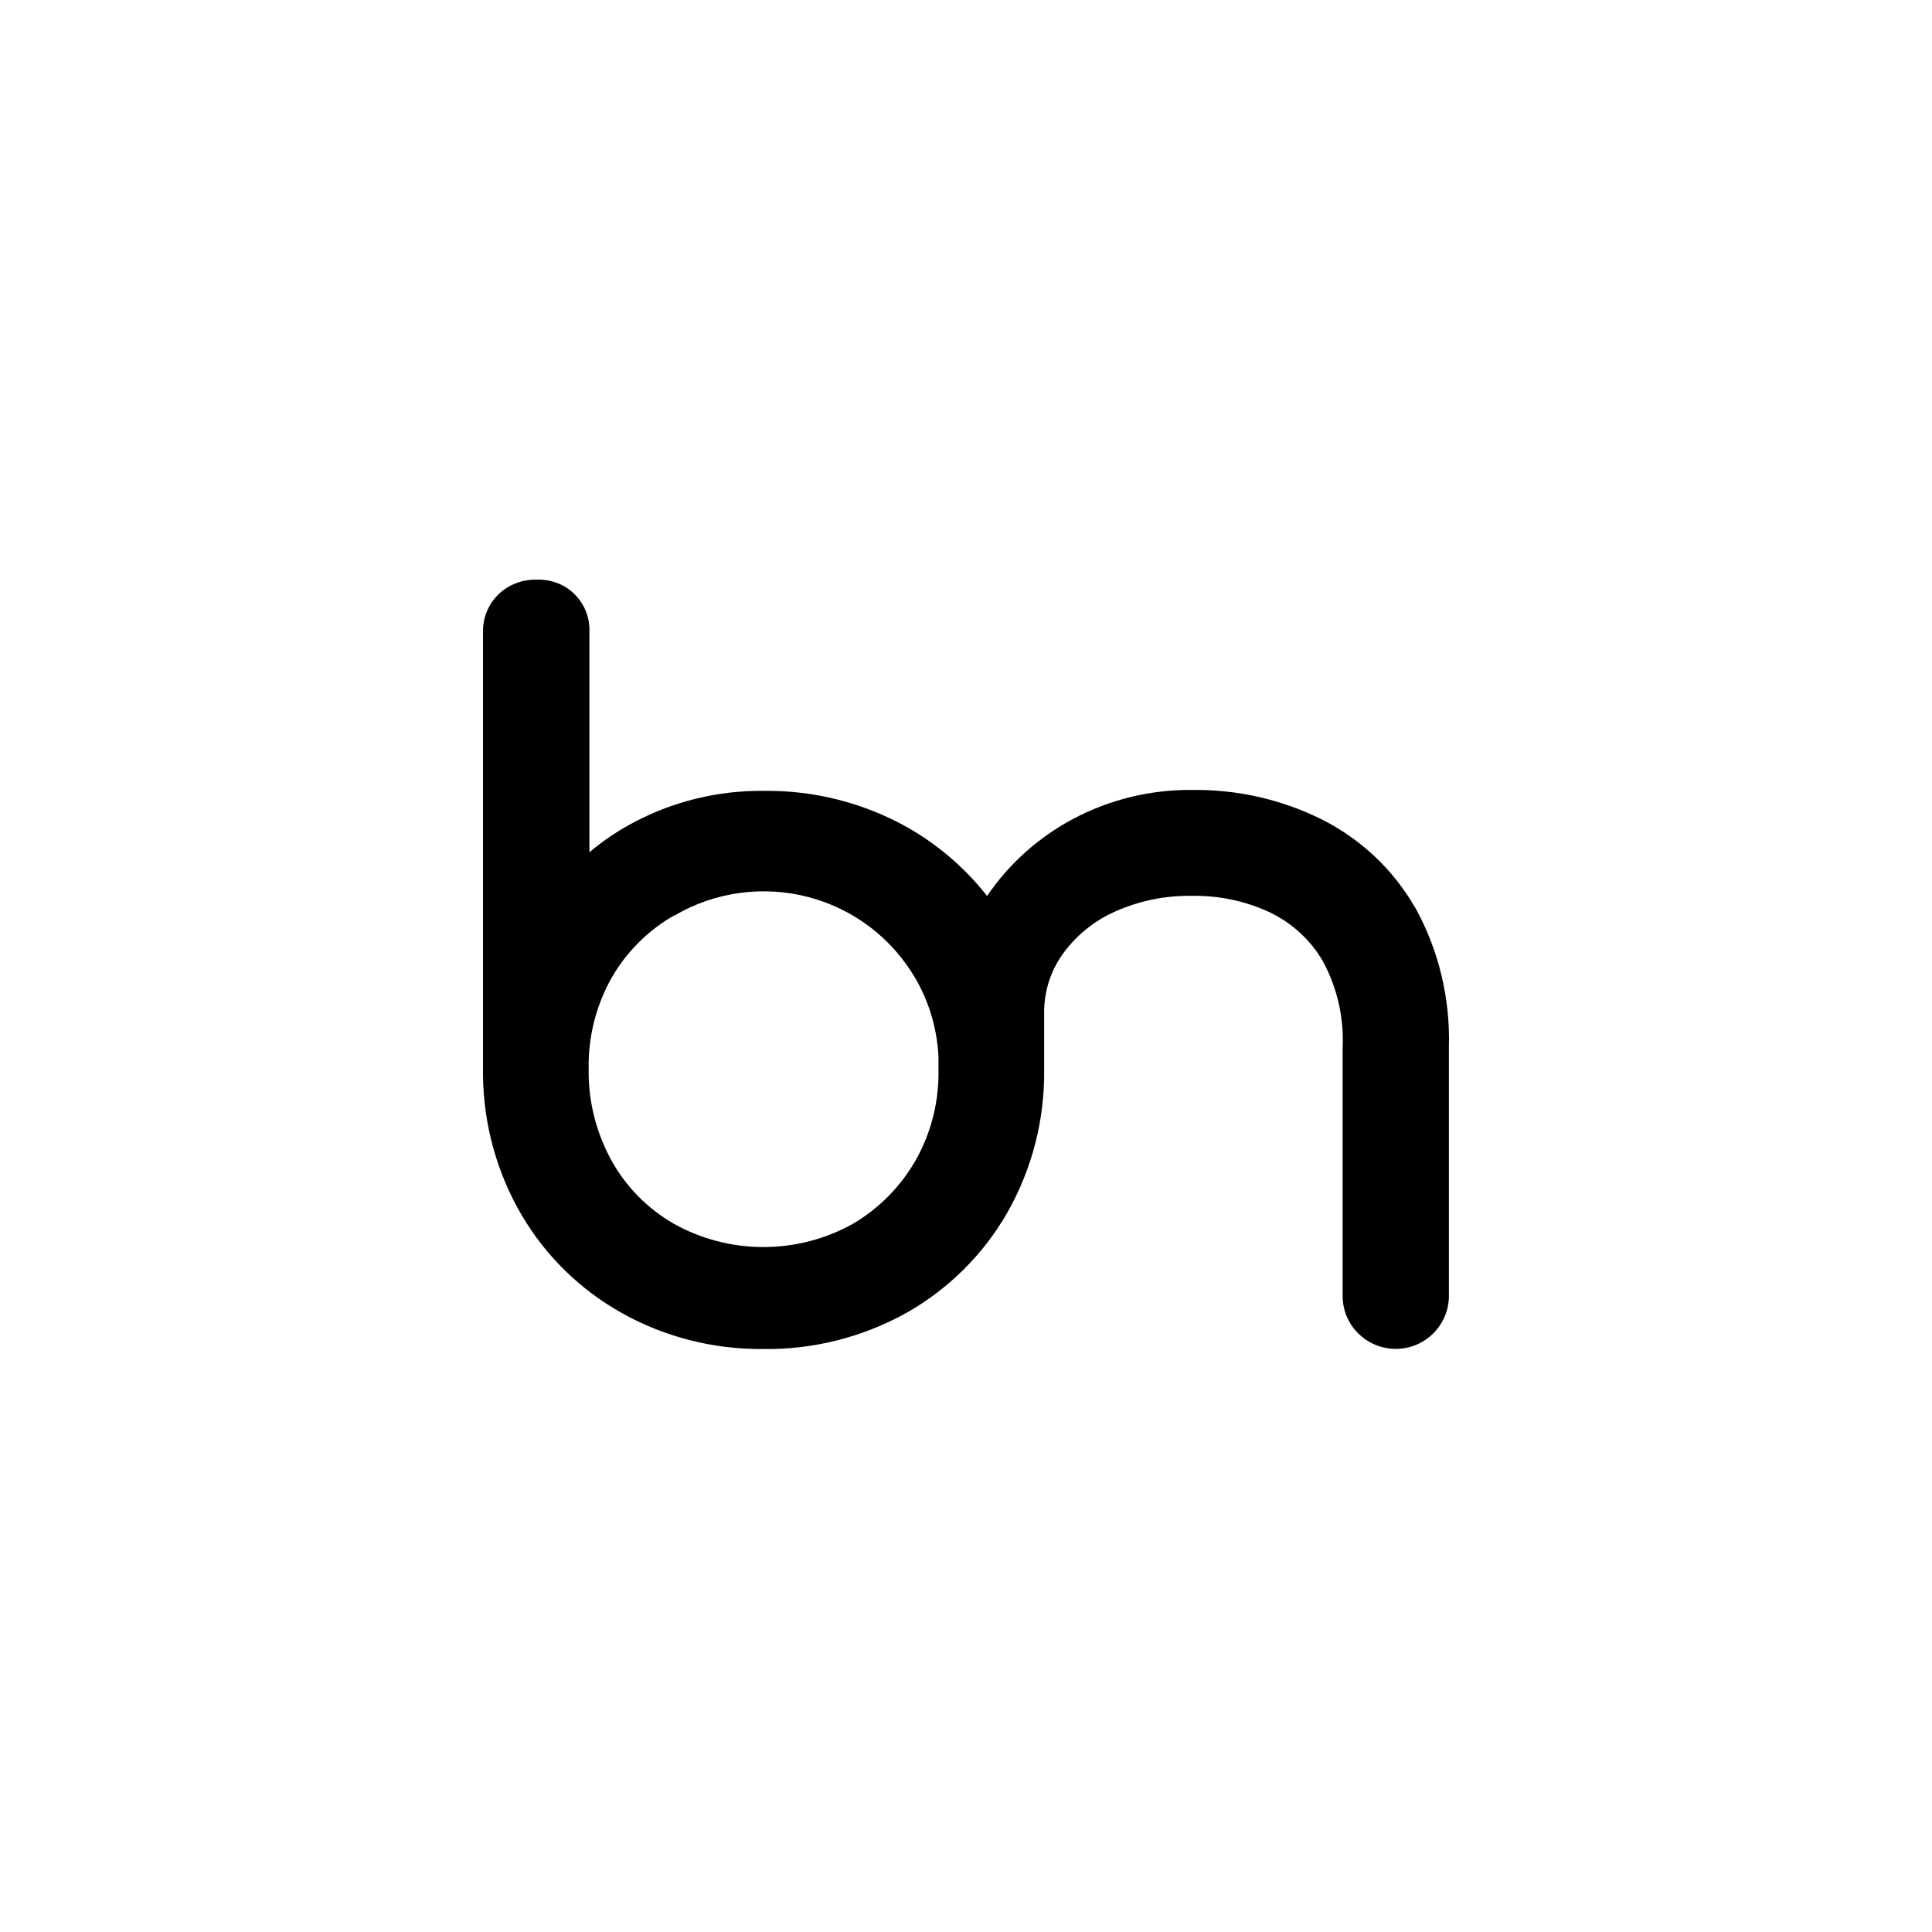 <svg width="600" height="600" viewBox="0 0 600 600" fill="none" xmlns="http://www.w3.org/2000/svg">
<path d="M439.421 281.774C432.672 270.062 422.642 260.598 410.55 254.507C398.036 248.276 384.209 245.137 370.242 245.325C357.4 245.184 344.699 248.276 333.356 254.273C322.576 259.989 313.39 268.188 306.547 278.26C299.798 269.64 291.362 262.378 281.8 256.944C268.208 249.307 252.788 245.418 237.181 245.606C223.073 245.465 209.153 248.838 196.733 255.444C191.858 258.021 187.265 261.113 183.047 264.674V196.413C183.141 194.211 182.812 192.056 182.016 189.995C181.219 187.933 180 186.106 178.454 184.56C176.907 183.014 175.032 181.796 172.97 181.046C170.861 180.25 168.658 179.922 166.455 180.016C162.19 179.969 158.065 181.515 154.972 184.419C153.332 185.966 152.066 187.793 151.223 189.854C150.332 191.916 149.957 194.164 150.004 196.366V334.106C150.191 349.332 154.316 364.231 162.002 377.349C169.455 390.045 180.188 400.539 193.077 407.754C206.481 415.25 221.62 419.092 236.993 418.952C252.601 419.186 268.021 415.25 281.613 407.661C294.642 400.258 305.422 389.53 312.828 376.599C320.514 363.059 324.451 347.786 324.264 332.232V314.804C324.17 308.245 326.138 301.826 329.888 296.485C334.013 290.723 339.59 286.084 346.105 283.18C353.651 279.76 361.9 278.073 370.196 278.214C378.632 278.073 386.975 279.853 394.614 283.461C401.41 286.787 407.082 292.034 410.878 298.593C415.284 306.792 417.393 316.022 416.971 325.298V402.507C416.971 406.864 418.705 411.034 421.799 414.079C424.892 417.171 429.063 418.905 433.469 418.905C437.875 418.905 442.046 417.171 445.139 414.079C448.233 410.987 449.967 406.817 449.967 402.507V325.017C450.389 309.931 446.78 294.986 439.468 281.774H439.421ZM209.434 284.351C215.621 280.697 222.511 278.307 229.682 277.323C236.806 276.34 244.117 276.761 251.054 278.588C258.038 280.416 264.552 283.601 270.27 287.958C275.988 292.315 280.769 297.797 284.378 303.981C288.643 311.43 291.08 319.77 291.455 328.343V332.794C291.455 333.263 291.455 333.684 291.455 334.153C291.315 343.335 288.877 352.377 284.331 360.389C279.691 368.494 272.989 375.287 264.88 380.066C256.397 384.798 246.836 387.281 237.087 387.281C227.338 387.281 217.777 384.798 209.294 380.066C201.138 375.381 194.436 368.588 189.89 360.389C185.109 351.675 182.672 341.93 182.812 331.998C182.625 322.112 185.062 312.414 189.89 303.747C194.53 295.642 201.232 288.942 209.34 284.304L209.434 284.351Z" fill="black"/>
</svg>
